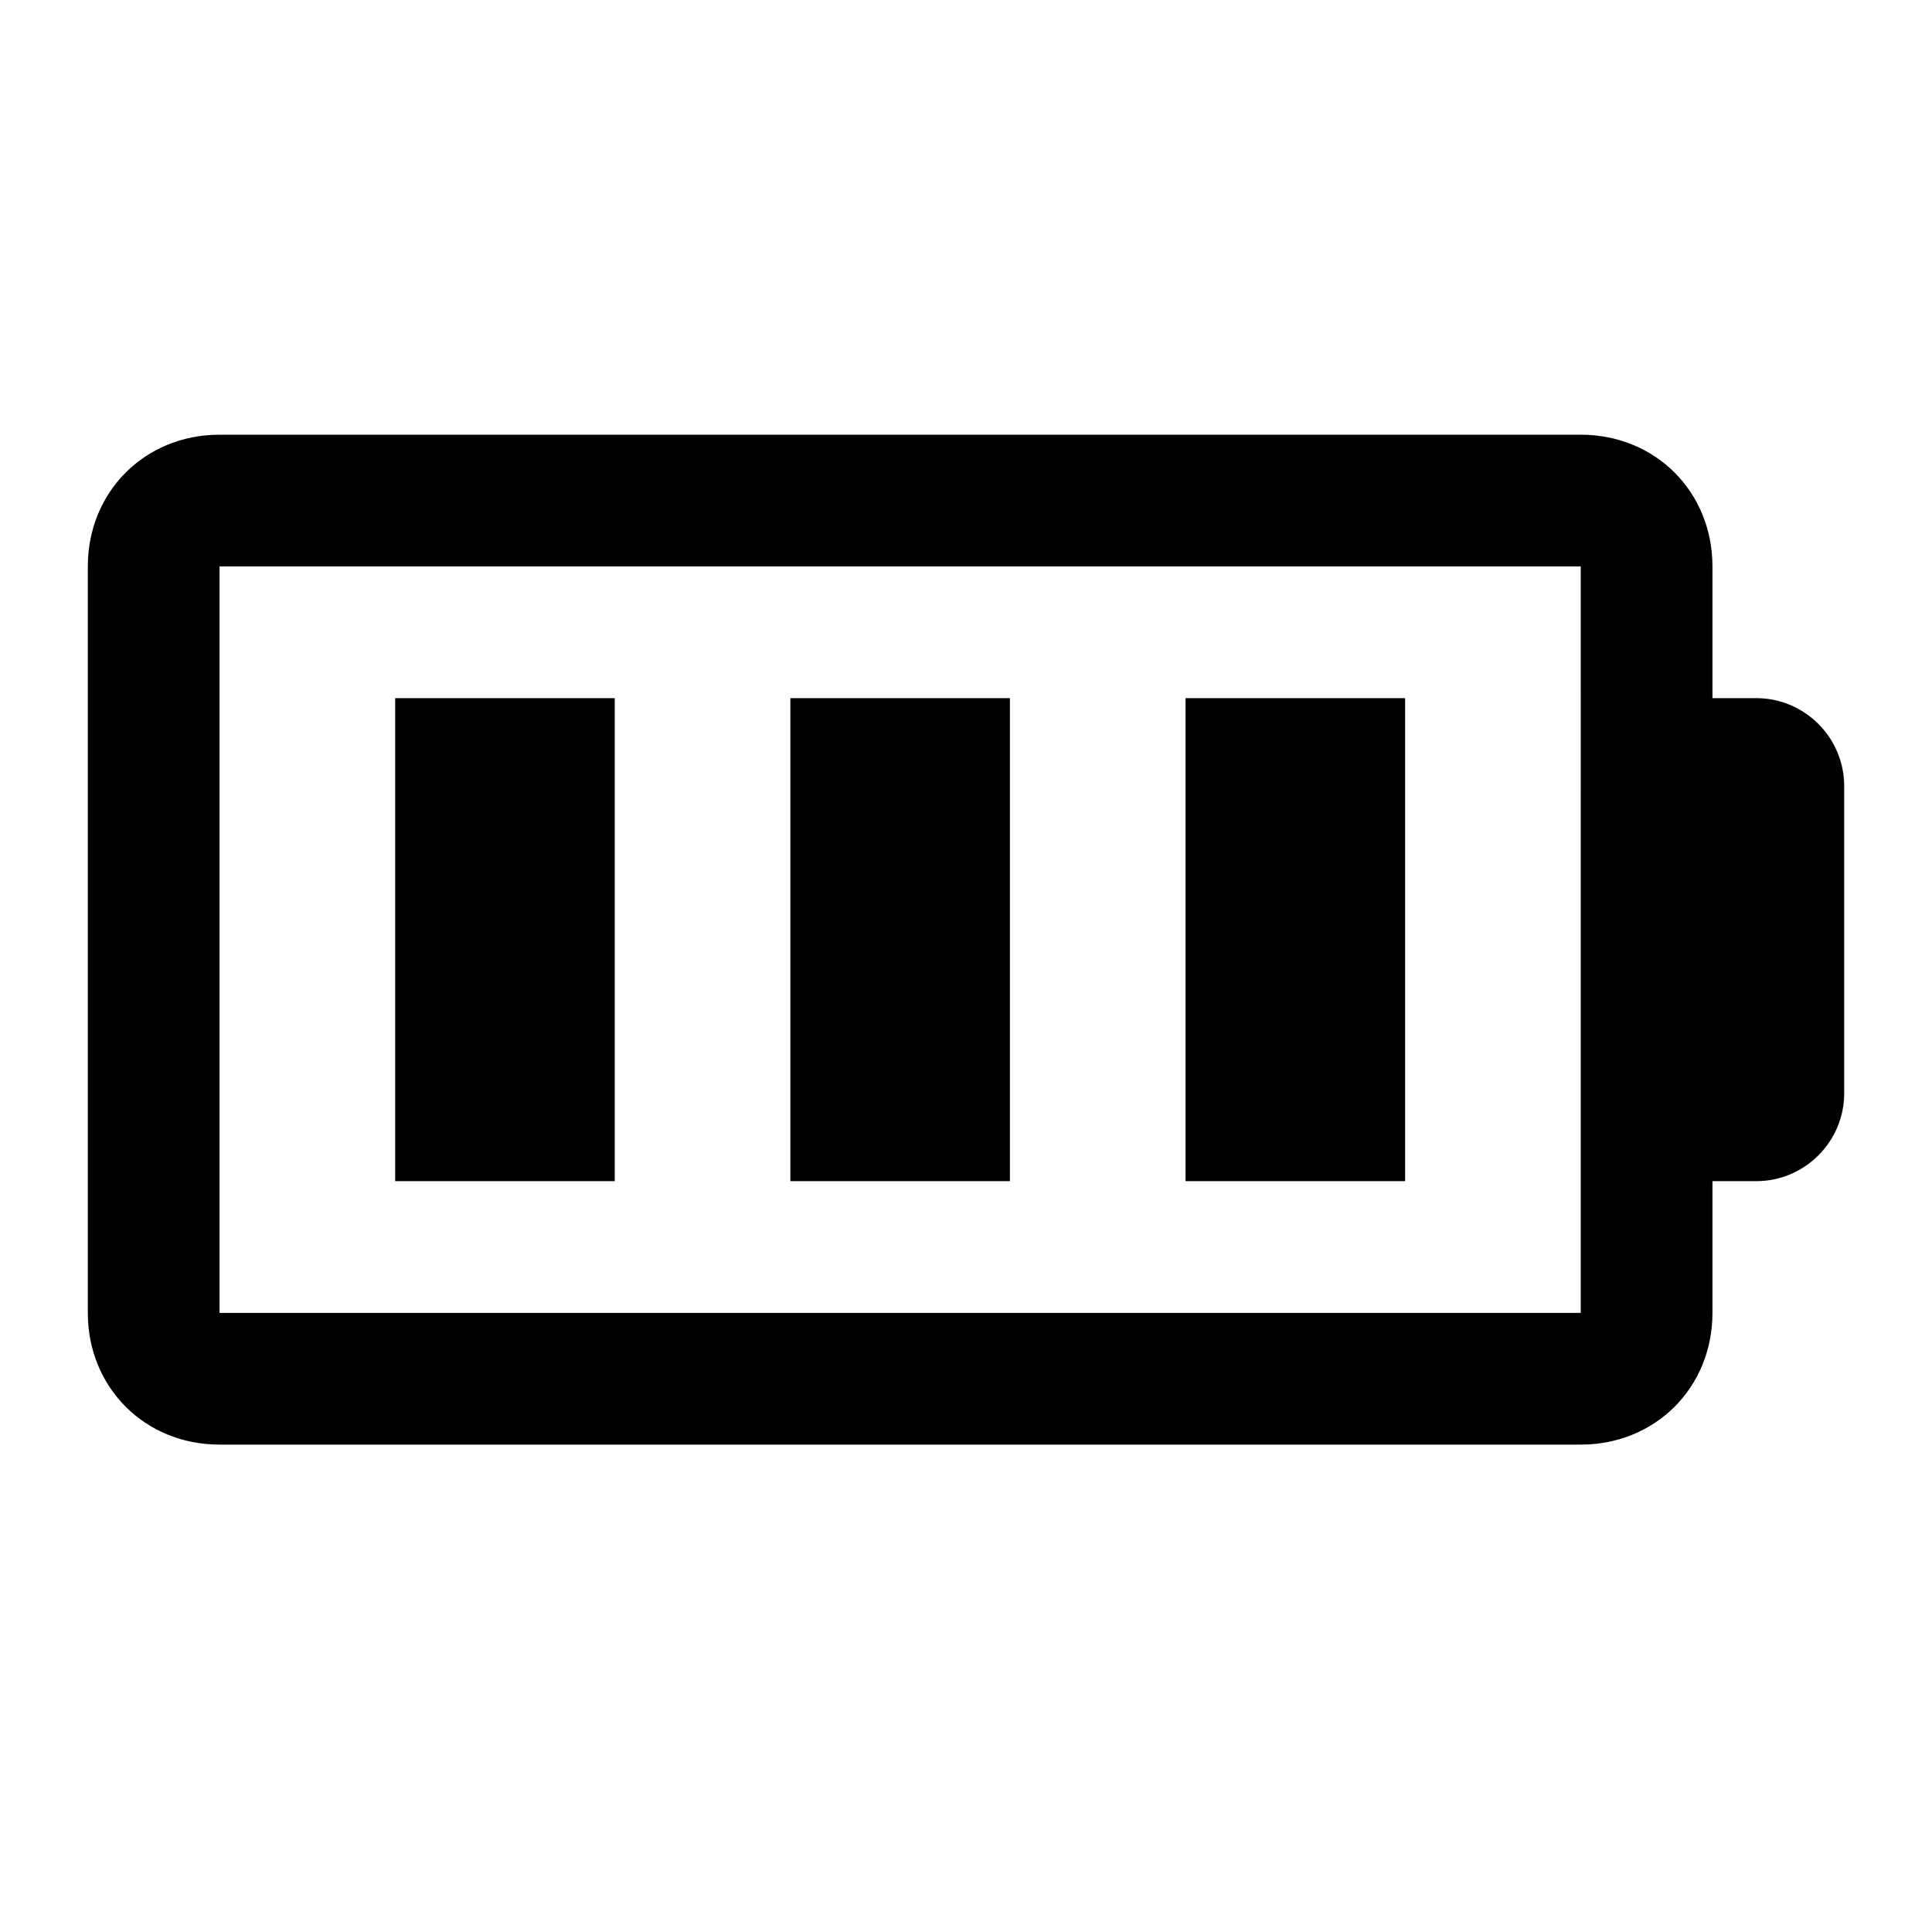 <?xml version="1.0" standalone="no"?><!DOCTYPE svg PUBLIC "-//W3C//DTD SVG 1.1//EN" "http://www.w3.org/Graphics/SVG/1.1/DTD/svg11.dtd"><svg class="icon" style="" viewBox="0 0 1024 1024" version="1.1" xmlns="http://www.w3.org/2000/svg" p-id="3108" xmlns:xlink="http://www.w3.org/1999/xlink" width="200" height="200"><defs><style type="text/css"><![CDATA[

]]></style></defs><path d="M930.909 370.036l-23.273 0 0-69.818c0-39.564-30.255-69.818-69.818-69.818L116.364 230.4c-39.564 0-69.818 30.255-69.818 69.818l0 395.636c0 39.564 30.255 69.818 69.818 69.818l721.455 0c39.564 0 69.818-30.255 69.818-69.818l0-69.818 23.273 0c25.6 0 46.545-20.945 46.545-46.545l0-162.909C977.455 390.982 956.509 370.036 930.909 370.036zM837.818 695.855 116.364 695.855l0-395.636 721.455 0L837.818 695.855z" p-id="3109"></path><path d="M209.455 370.036l116.364 0 0 256-116.364 0 0-256Z" p-id="3110"></path><path d="M418.909 370.036l116.364 0 0 256-116.364 0 0-256Z" p-id="3111"></path><path d="M628.364 370.036l116.364 0 0 256-116.364 0 0-256Z" p-id="3112"></path></svg>